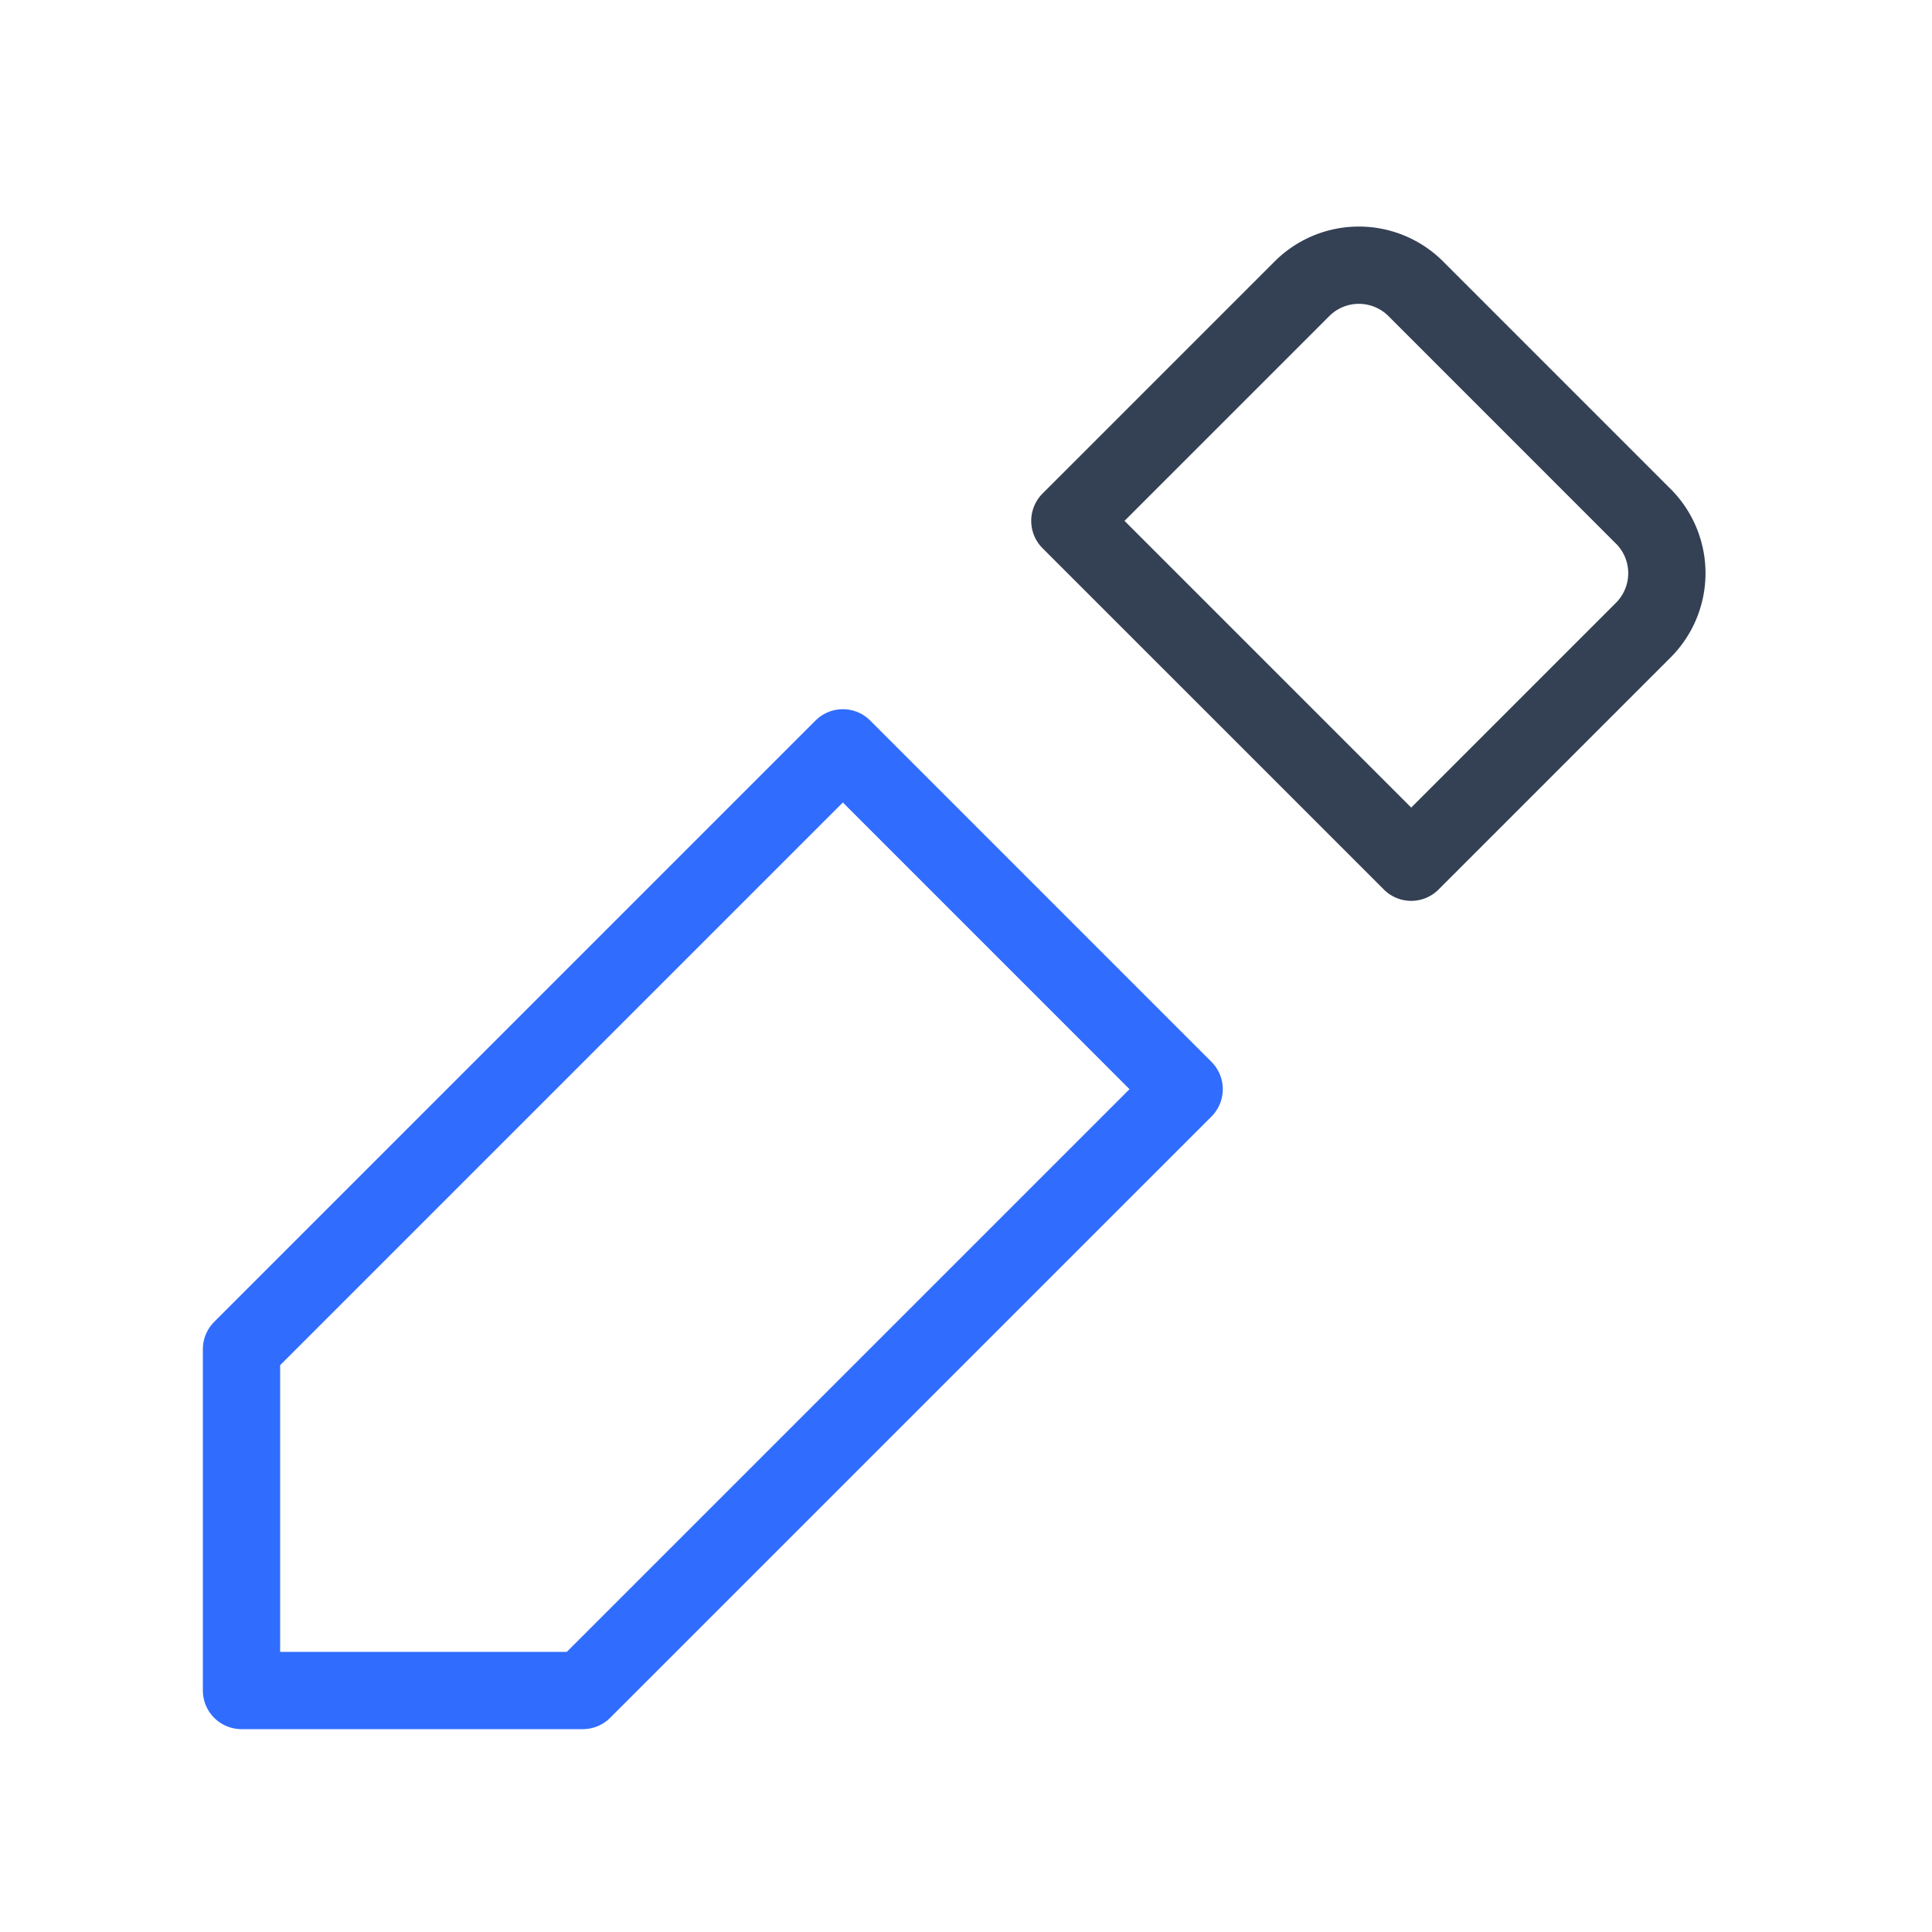 <svg xmlns="http://www.w3.org/2000/svg" xmlns:xlink="http://www.w3.org/1999/xlink" width="50" height="50" viewBox="0 0 50 50"><g fill="none" stroke-linecap="round" stroke-linejoin="round" stroke-width="2"><path stroke="#344054" d="M42.52 13.354L36.647 7.48a2.083 2.083 0 0 0-2.959 0l-6 6l8.834 8.834l6-6a2.084 2.084 0 0 0 0-2.959"/><path stroke="#306CFE" d="m21.813 19.354l8.833 8.834L15.083 43.75H6.25v-8.833z"/></g></svg>